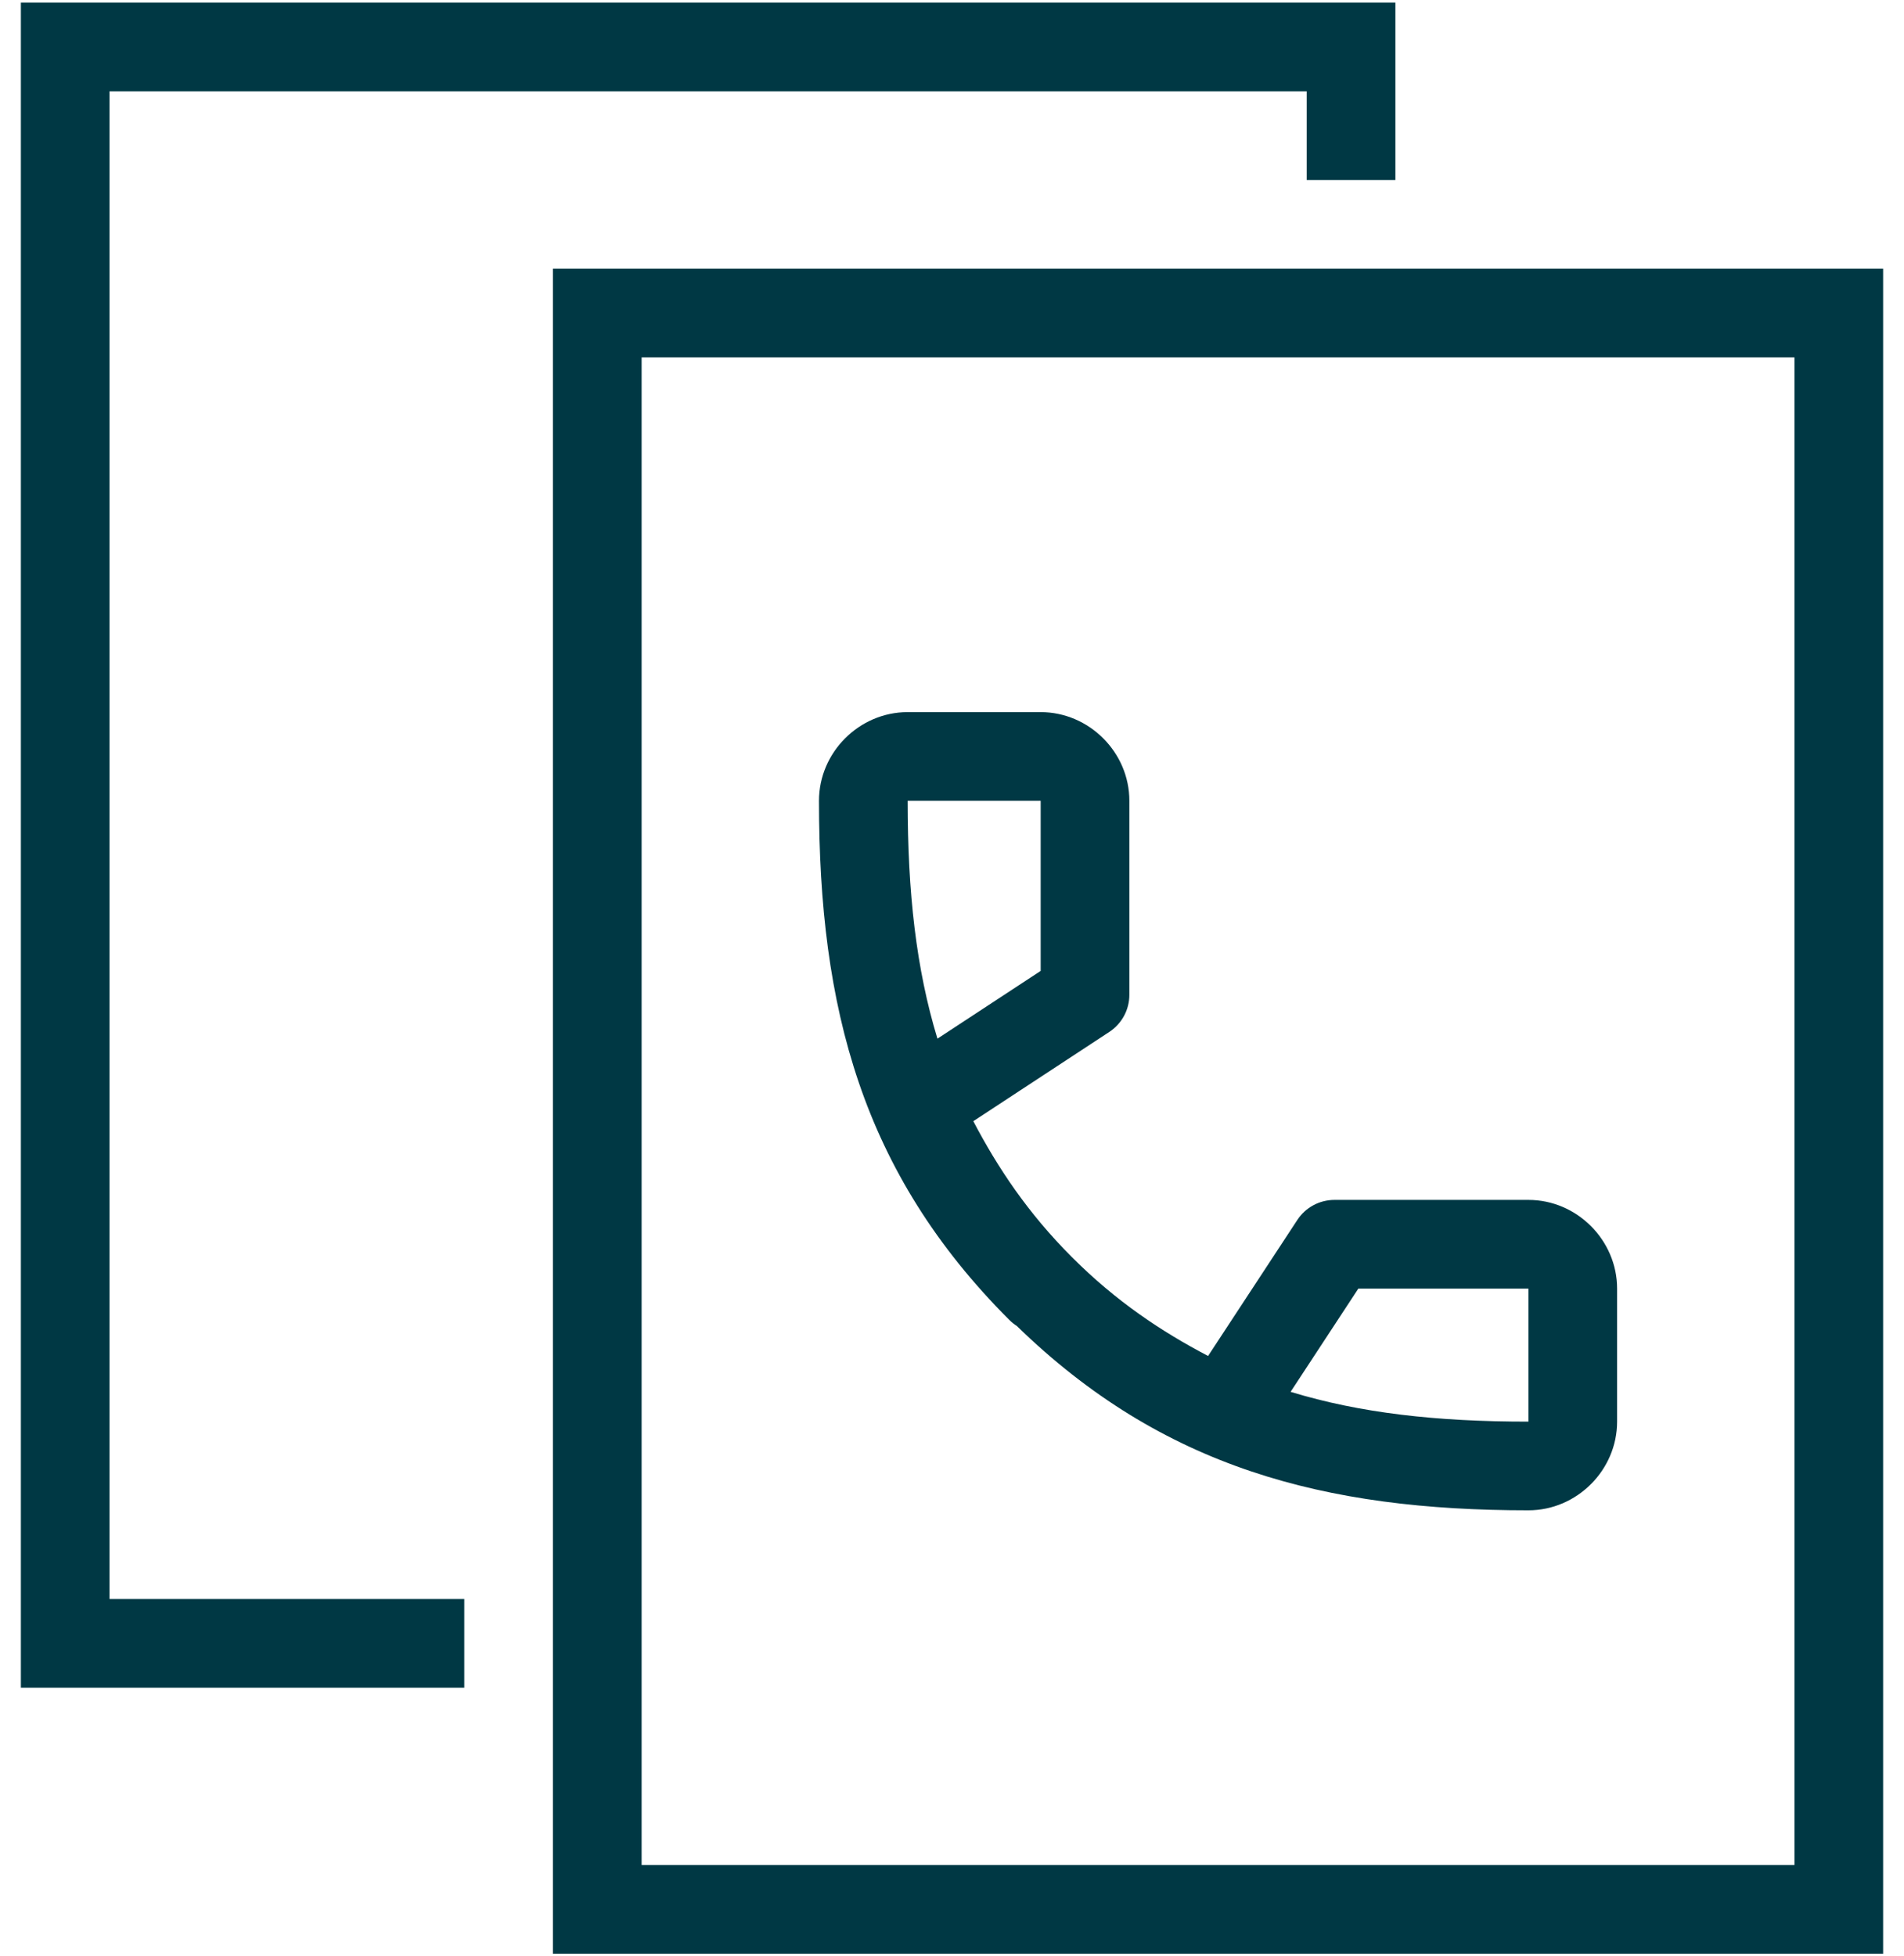 <svg width="73" height="75" viewBox="0 0 73 75" fill="none" xmlns="http://www.w3.org/2000/svg">
<path d="M0.8 0.1V64.7H17.8V61.3H4.2V3.5H50.1V6.9H53.5V0.1H0.8ZM21.2 10.3V74.9H72.2V73.2V10.3H21.2ZM24.6 13.7H68.8V71.5H24.6V13.7ZM34.8 27.3C32.942 27.3 31.4 28.842 31.4 30.7C31.4 38.63 33.041 44.945 38.698 50.602C38.785 50.688 38.88 50.765 38.983 50.831C44.569 56.268 50.799 57.9 58.6 57.9C60.458 57.9 62 56.358 62 54.5V49.4C62 47.546 60.461 46 58.603 46C56.214 45.998 51.162 46 51.162 46C50.88 46 50.603 46.07 50.355 46.204C50.107 46.338 49.896 46.531 49.741 46.767L46.318 51.983C44.533 51.046 42.801 49.898 41.102 48.198C39.402 46.498 38.254 44.767 37.317 42.982L42.533 39.559C42.768 39.404 42.962 39.193 43.096 38.945C43.23 38.697 43.3 38.419 43.3 38.138C43.3 38.138 43.301 33.086 43.3 30.697C43.3 28.84 41.754 27.3 39.9 27.3H34.8ZM34.8 30.7H39.9C39.901 32.792 39.9 36.233 39.9 37.221L35.942 39.818C35.126 37.147 34.8 34.218 34.8 30.7ZM52.079 49.4C53.067 49.4 56.508 49.398 58.6 49.4V54.5C55.082 54.5 52.153 54.173 49.482 53.358L52.079 49.4Z" fill="#003844"/>
</svg>
